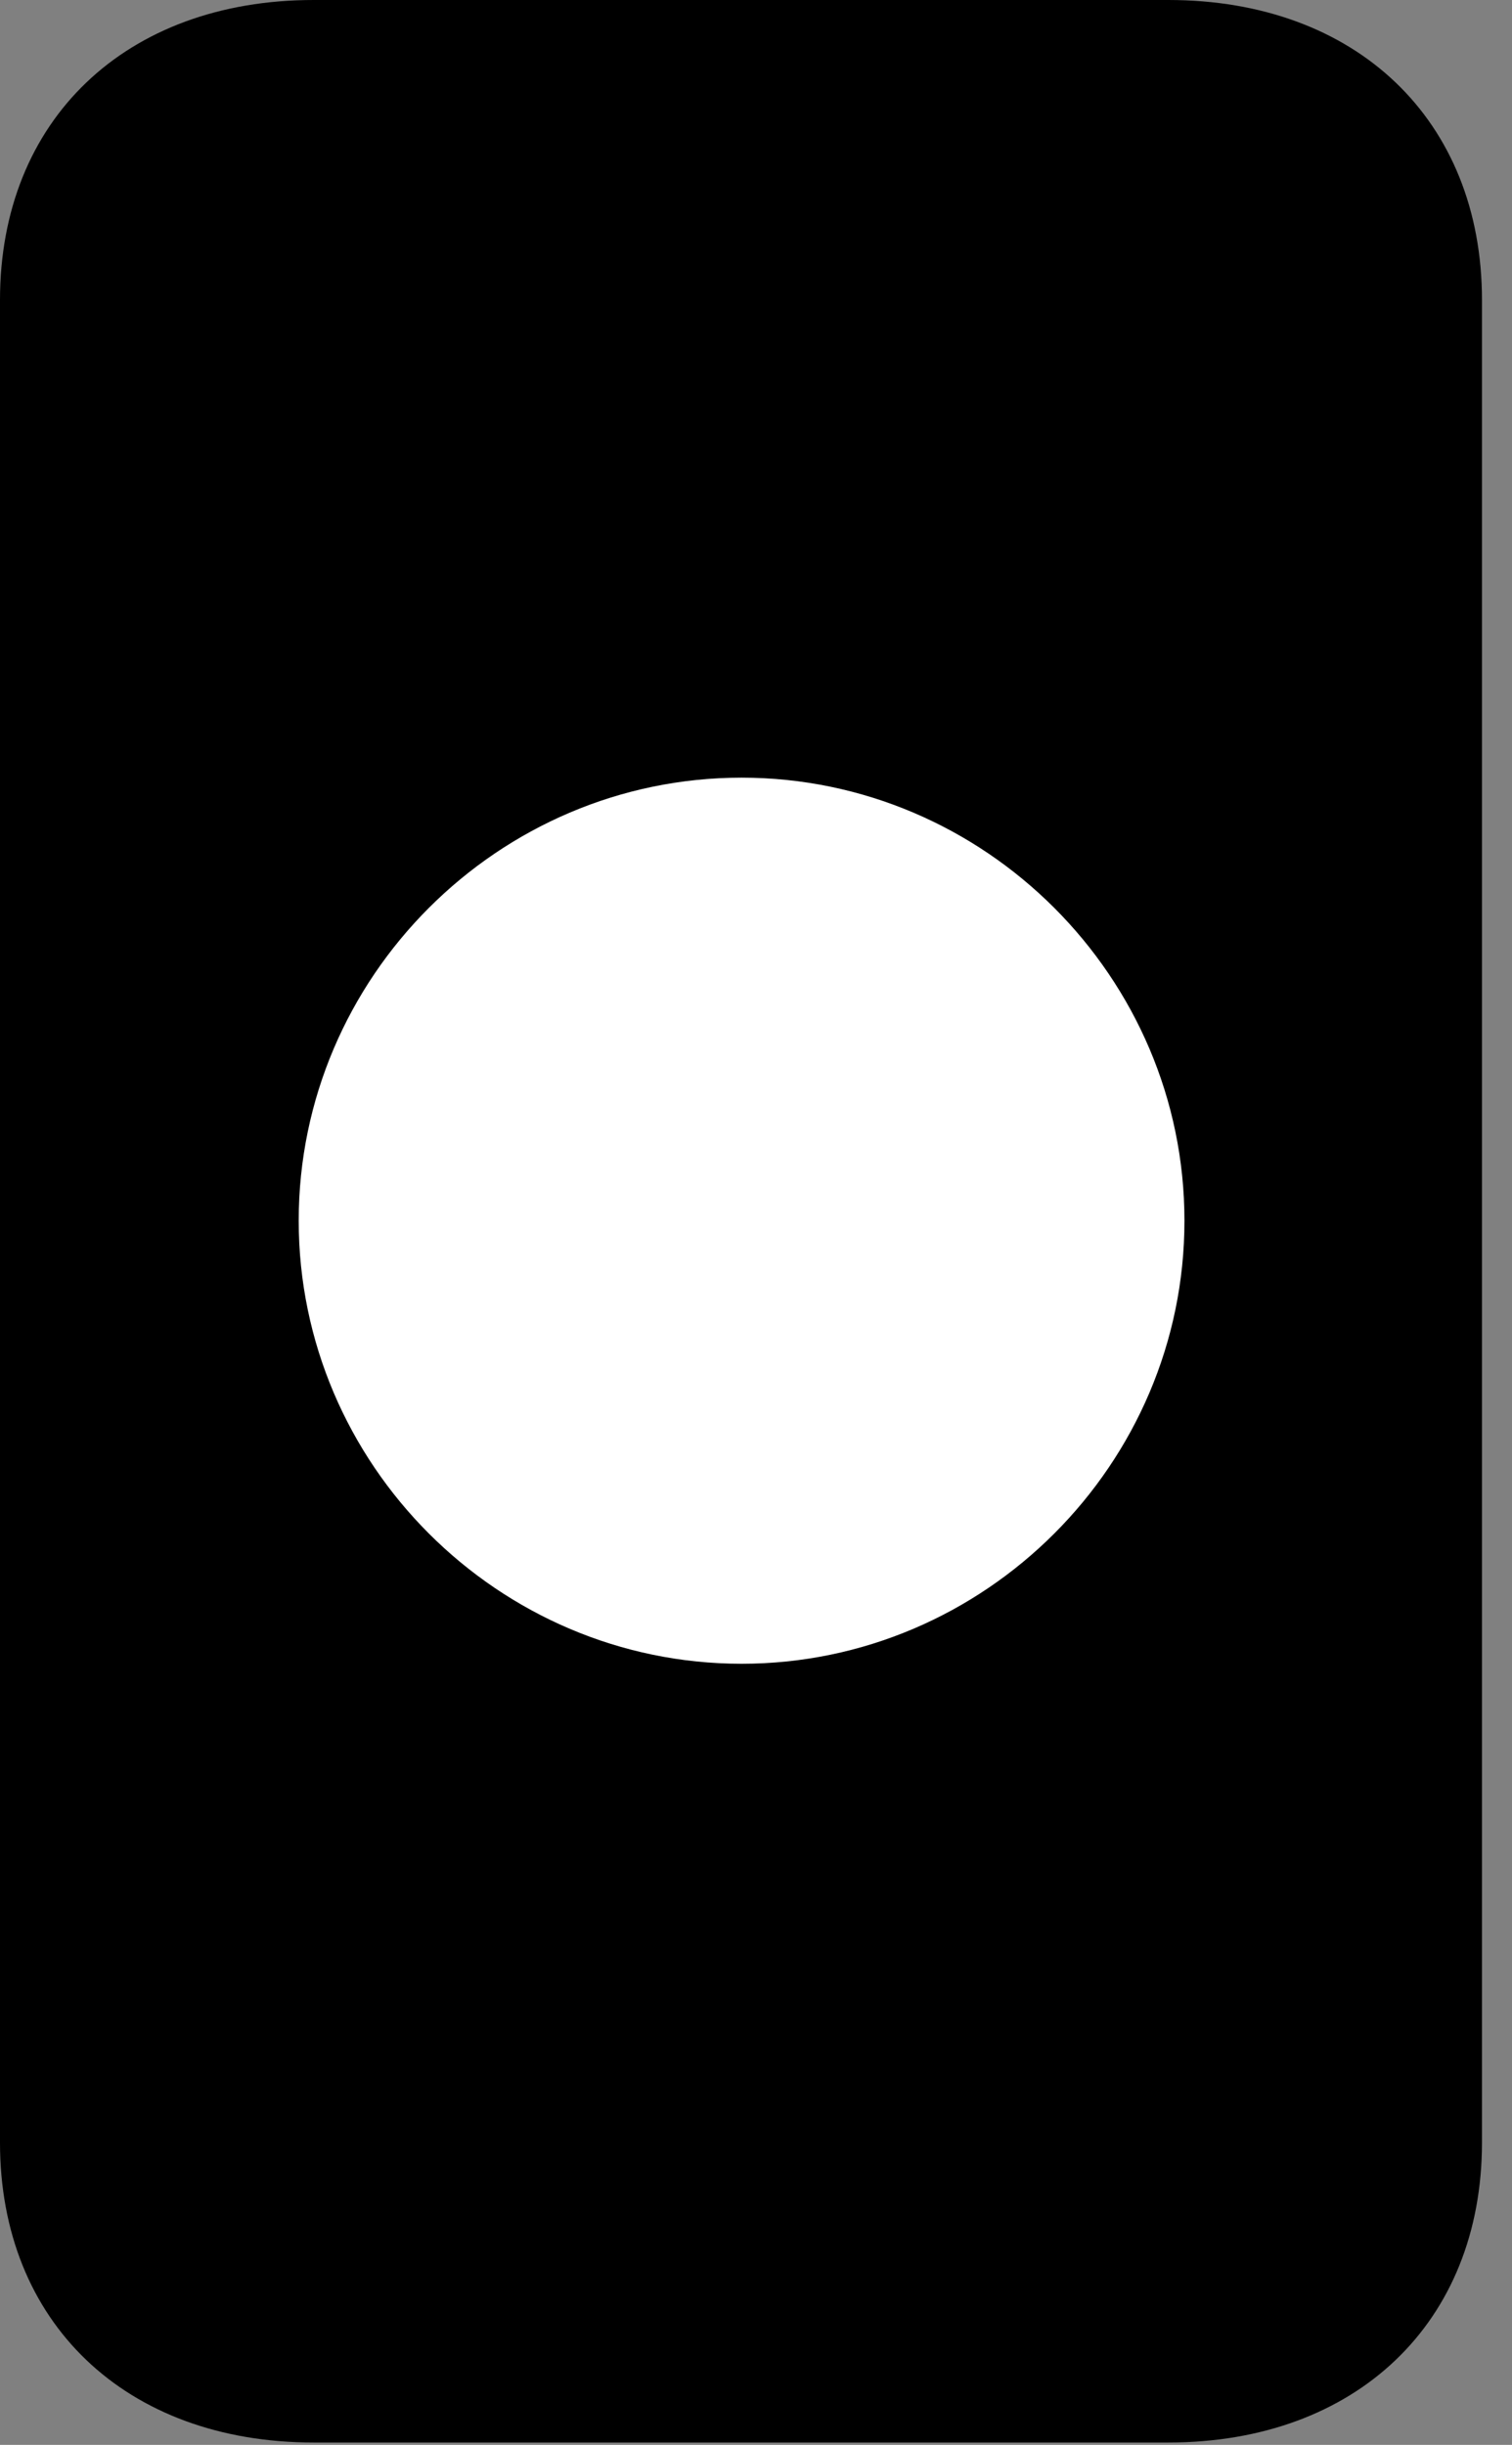 <svg version="1.1" xmlns="http://www.w3.org/2000/svg" xmlns:xlink="http://www.w3.org/1999/xlink" viewBox="0 0 17.924 28.971">
 <rect x="0" y="0" width="17.924" height="28.971" fill="#808080" stroke="none"/>
 <g>
  
  <path d="M0 25.389C0 27.521 1.49 28.943 3.719 28.943L13.85 28.943C16.078 28.943 17.568 27.521 17.568 25.389L17.568 3.555C17.568 1.422 16.078 0 13.85 0L3.719 0C1.49 0 0 1.422 0 3.555Z" style="fill:hsl(0 0 0/0.85)"></path>
  <path d="M8.791 19.715C5.906 19.715 3.541 17.35 3.541 14.465C3.541 11.58 5.906 9.215 8.791 9.215C11.676 9.215 14.041 11.58 14.041 14.465C14.041 17.35 11.676 19.715 8.791 19.715Z" style="fill:white"></path>
 </g>
</svg>